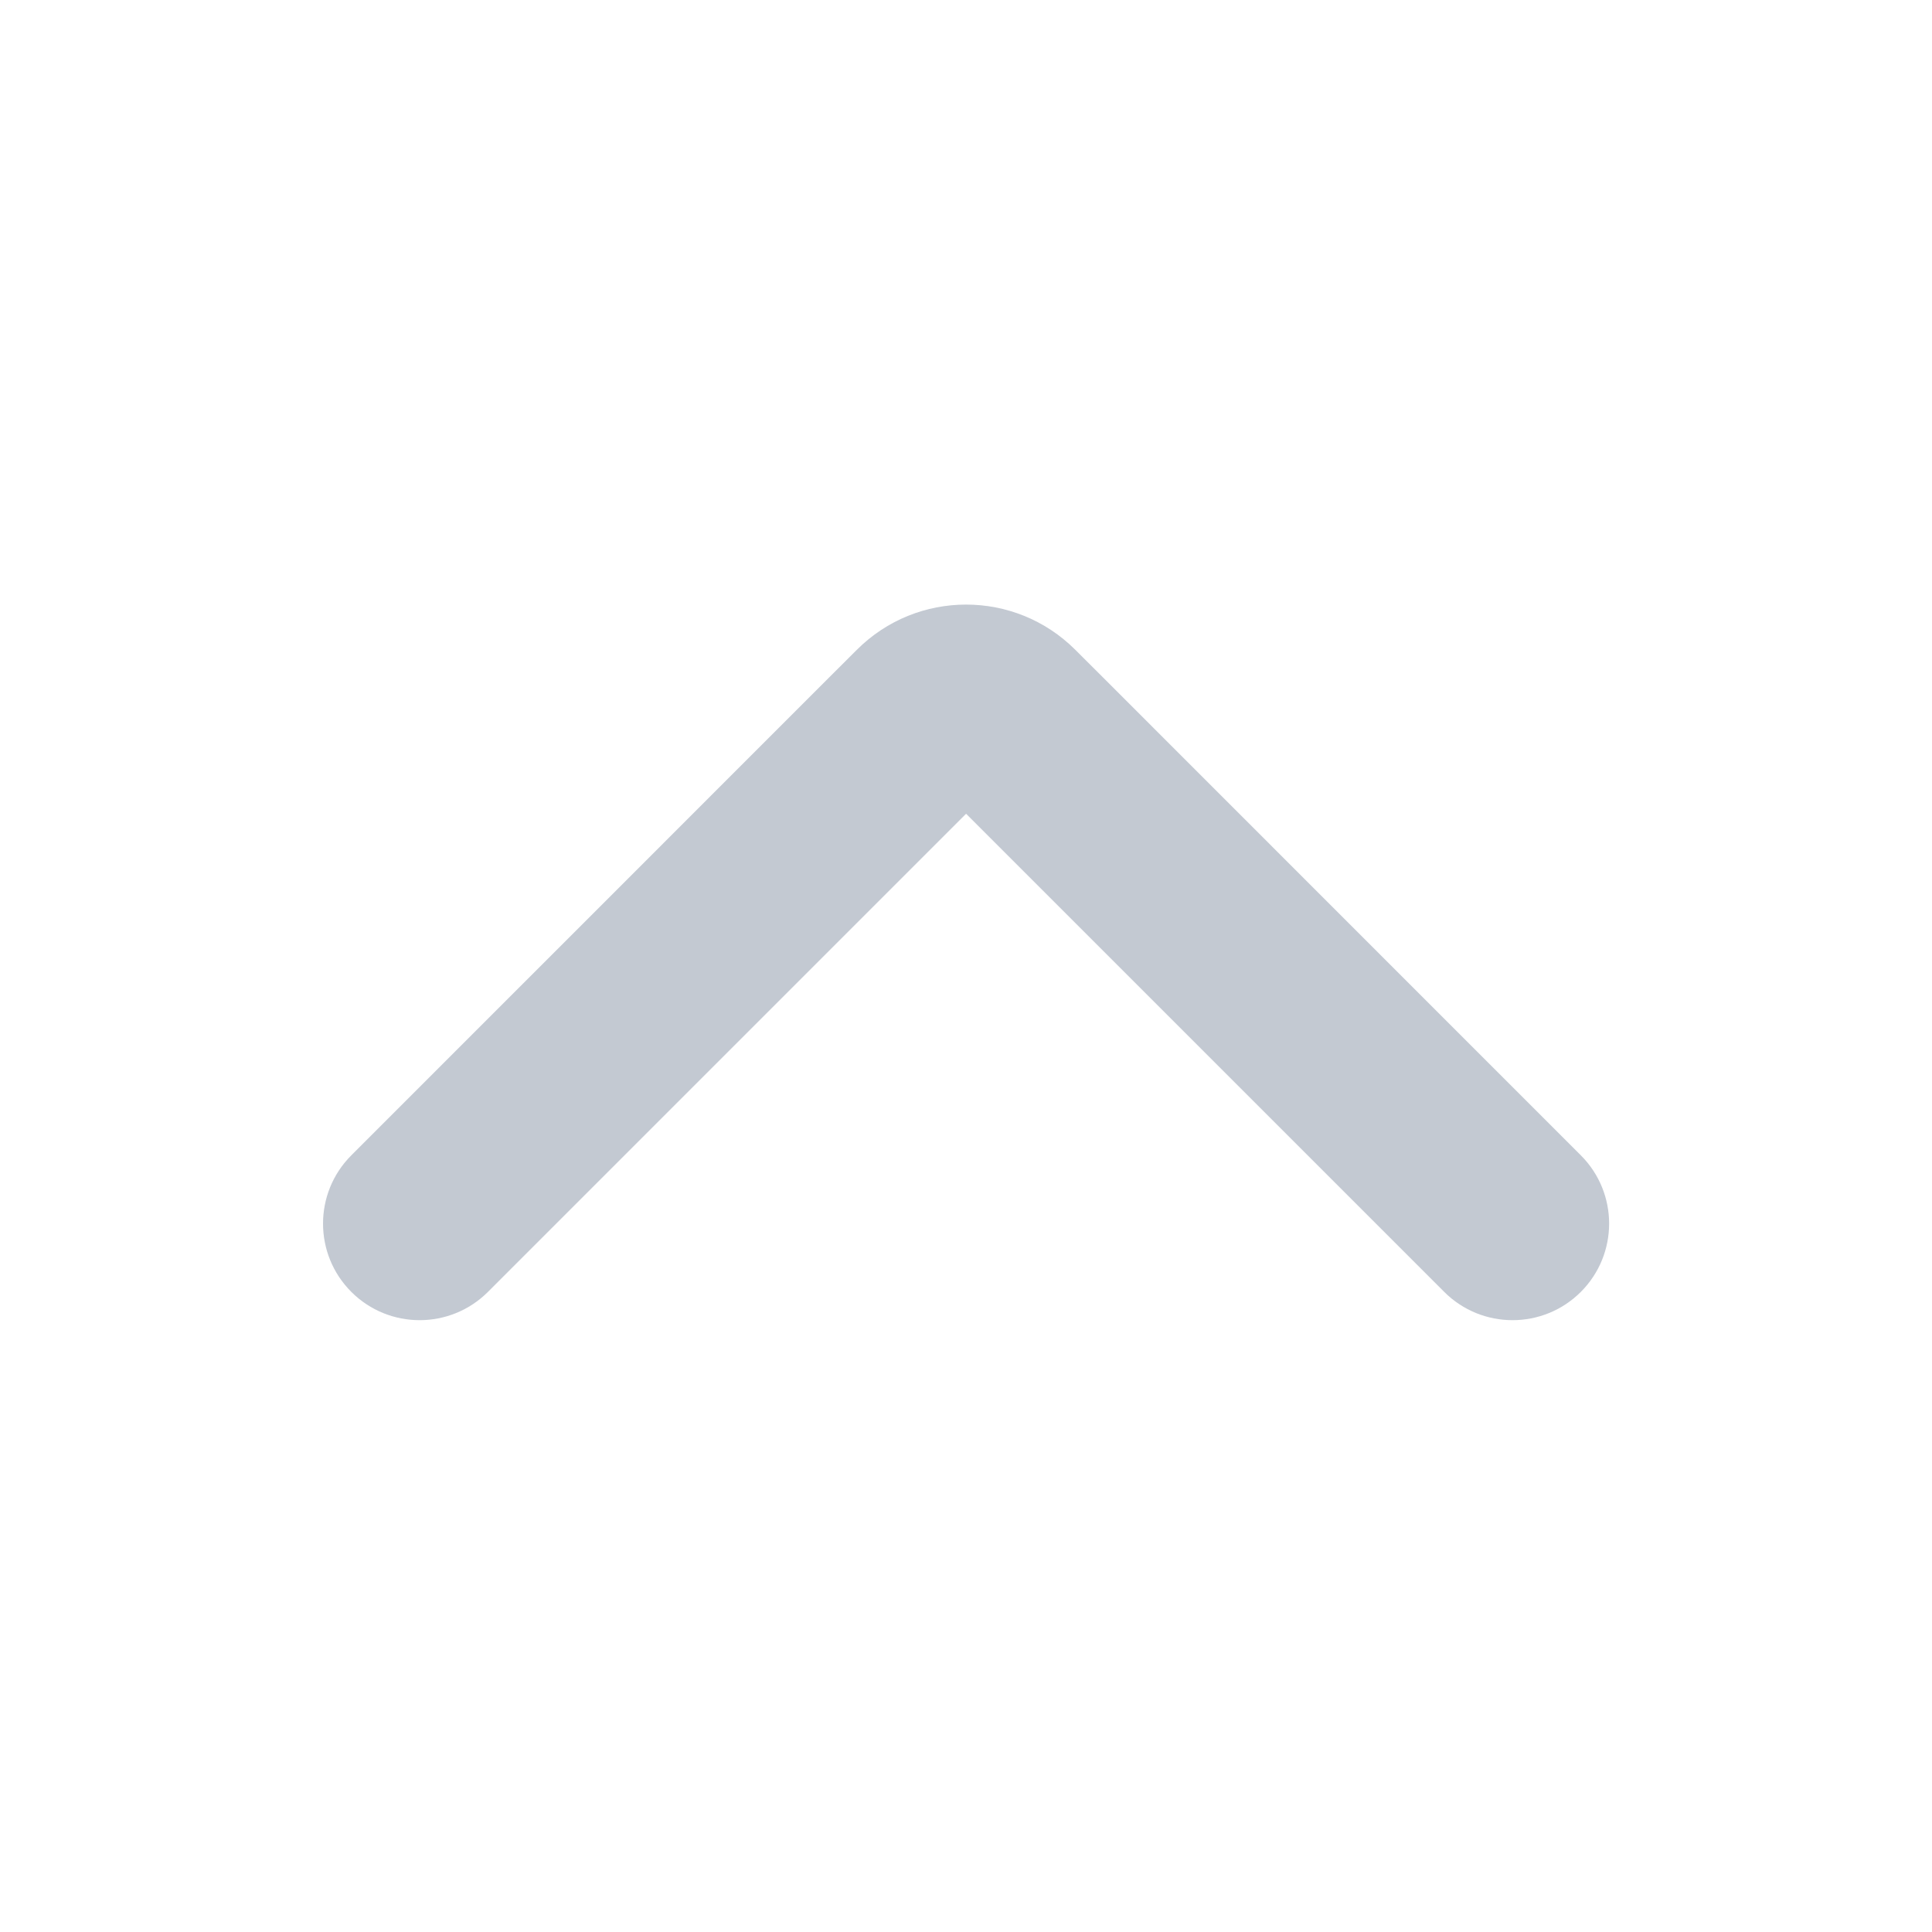 <svg  viewBox="0 0 25 25" fill="none" xmlns="http://www.w3.org/2000/svg">
<path fill-rule="evenodd" clip-rule="evenodd" d="M4.546 16.717C4.058 16.229 4.058 15.438 4.546 14.95L10.733 8.762L11.087 8.409C11.868 7.628 13.134 7.628 13.915 8.409L14.269 8.762L20.456 14.95C20.944 15.438 20.944 16.229 20.456 16.717C19.968 17.205 19.176 17.205 18.688 16.717L12.501 10.53L6.314 16.717C5.826 17.205 5.034 17.205 4.546 16.717Z" fill="#B4BBC7" fill-opacity="0.8"/>
</svg>
